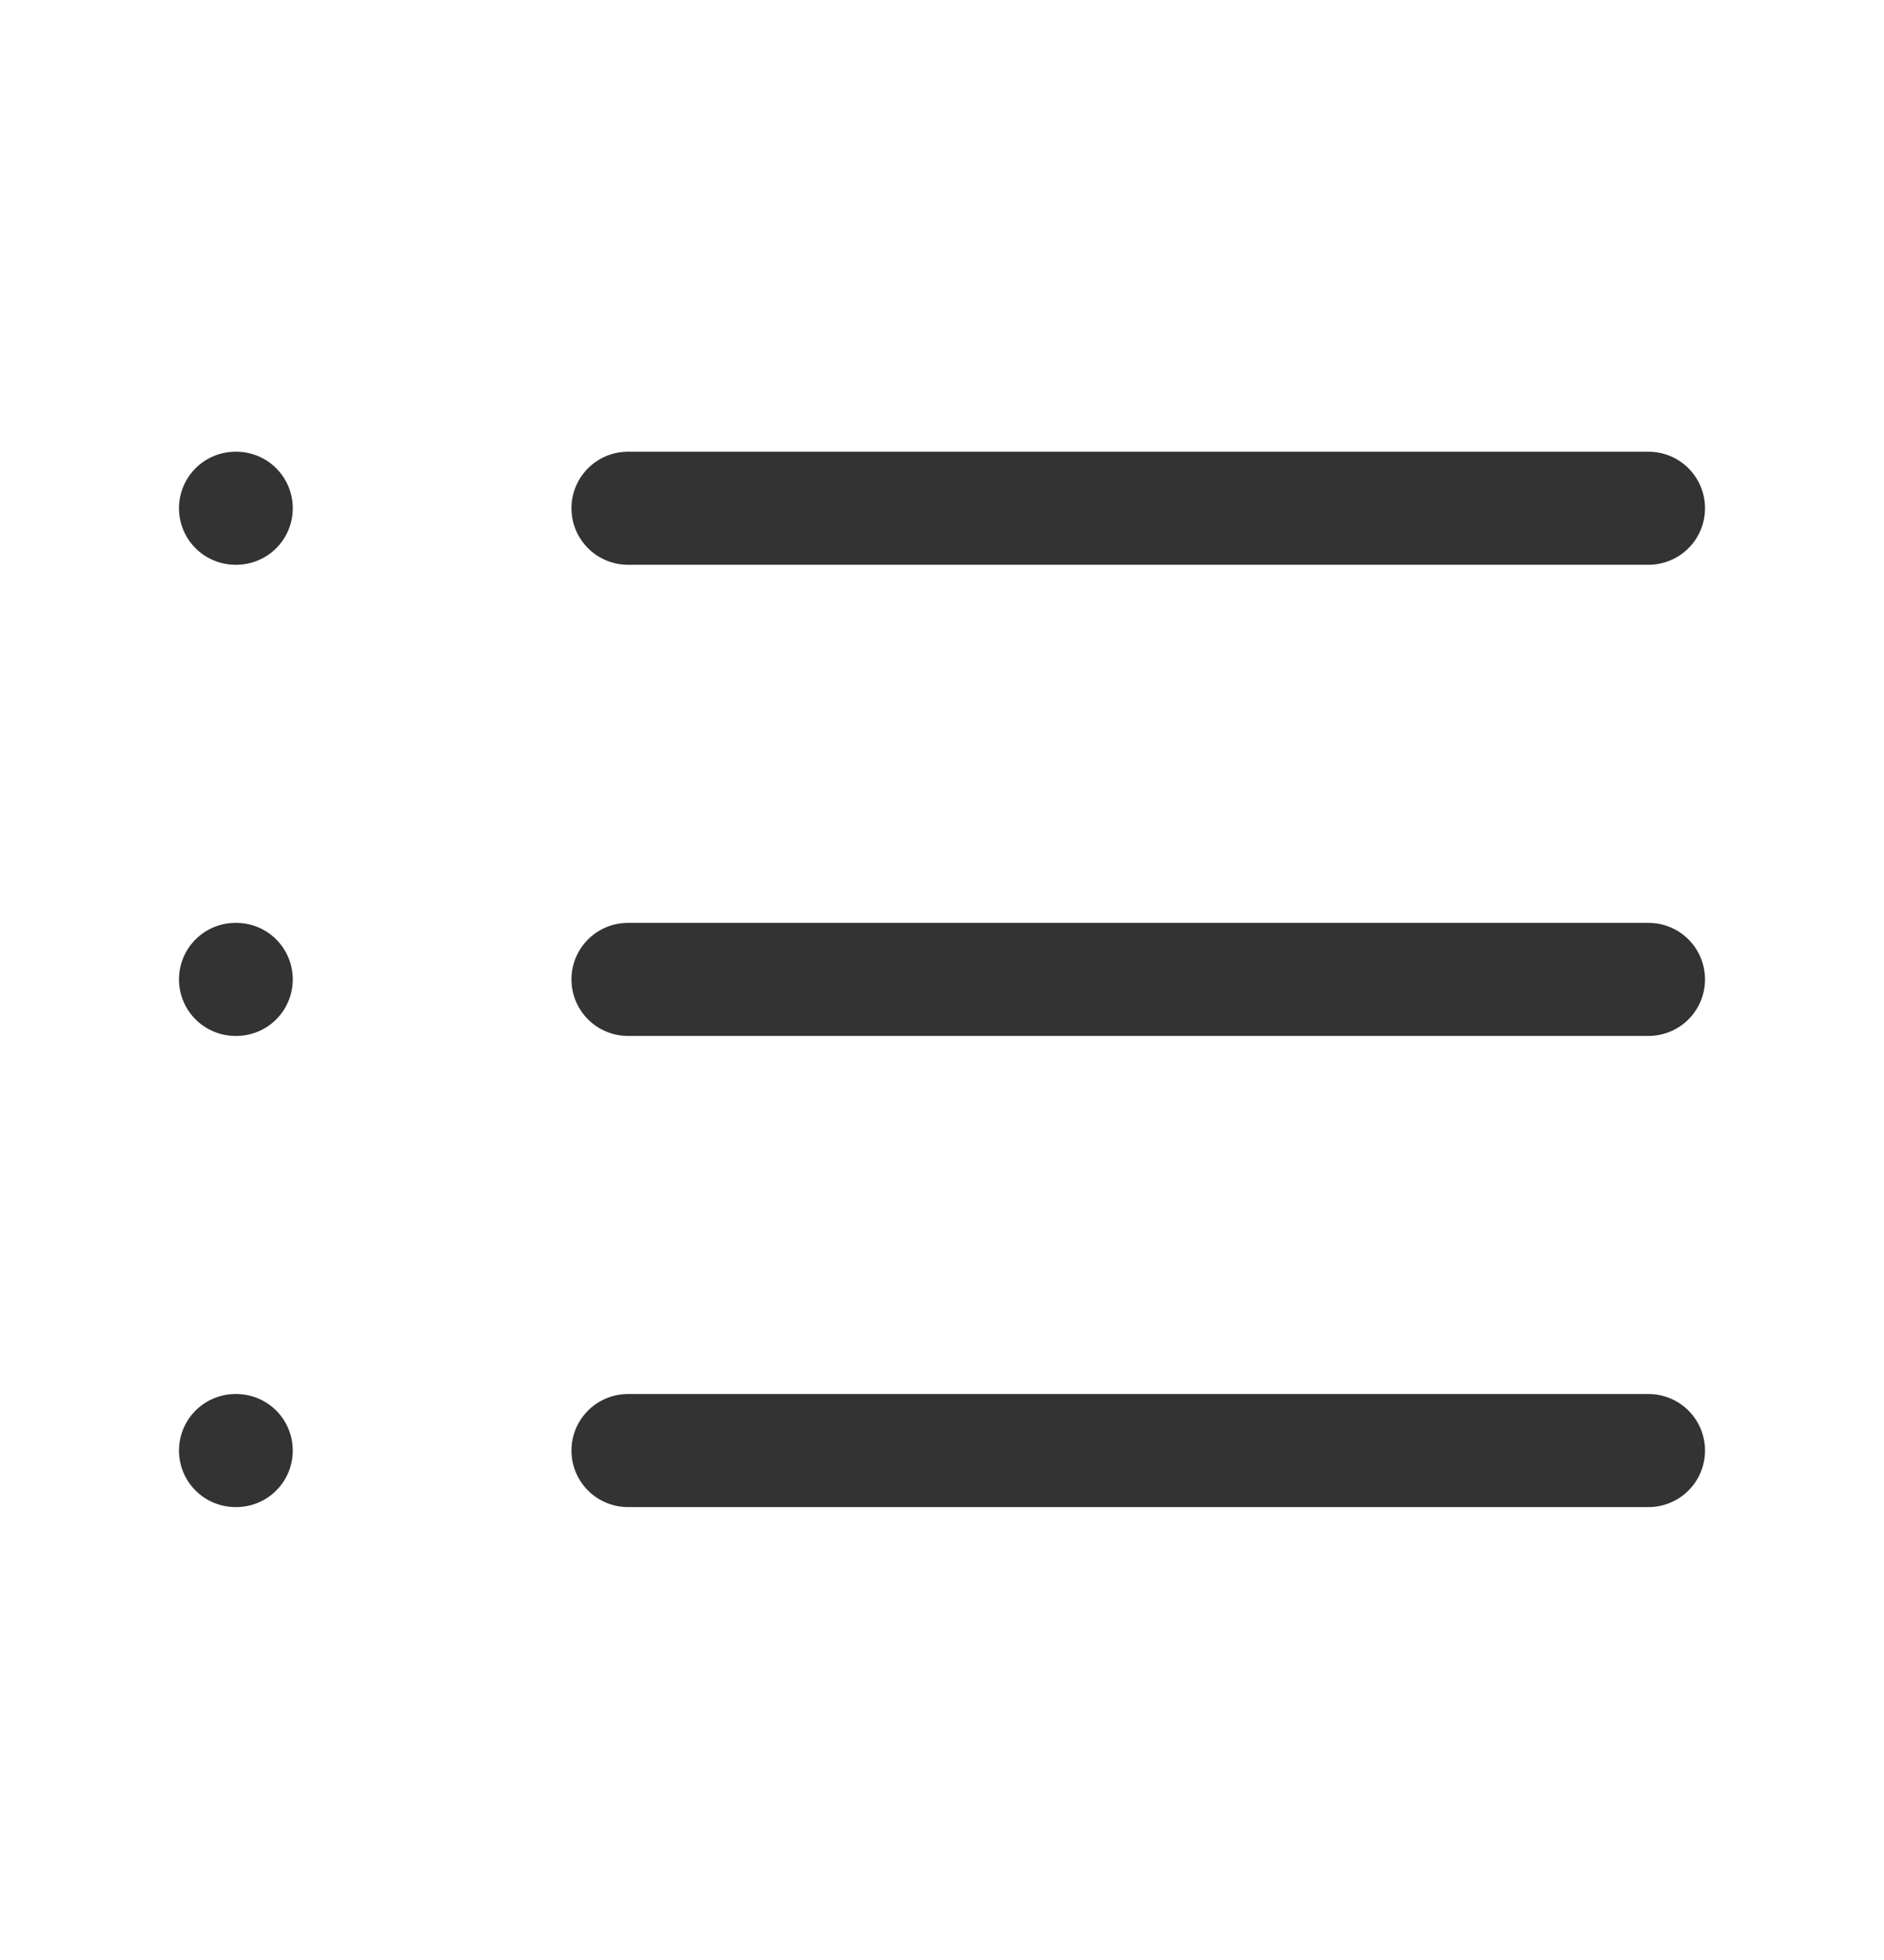<svg width="25" height="26" viewBox="0 0 25 26" fill="none" xmlns="http://www.w3.org/2000/svg">
<path d="M8.333 6.742H21.875" stroke="#333333" stroke-width="1.5" stroke-linecap="round" stroke-linejoin="round"/>
<path d="M8.333 12.992H21.875" stroke="#333333" stroke-width="1.5" stroke-linecap="round" stroke-linejoin="round"/>
<path d="M8.333 19.242H21.875" stroke="#333333" stroke-width="1.5" stroke-linecap="round" stroke-linejoin="round"/>
<path d="M3.125 6.742H3.135" stroke="#333333" stroke-width="1.5" stroke-linecap="round" stroke-linejoin="round"/>
<path d="M3.125 12.992H3.135" stroke="#333333" stroke-width="1.5" stroke-linecap="round" stroke-linejoin="round"/>
<path d="M3.125 19.242H3.135" stroke="#333333" stroke-width="1.5" stroke-linecap="round" stroke-linejoin="round"/>
</svg>
